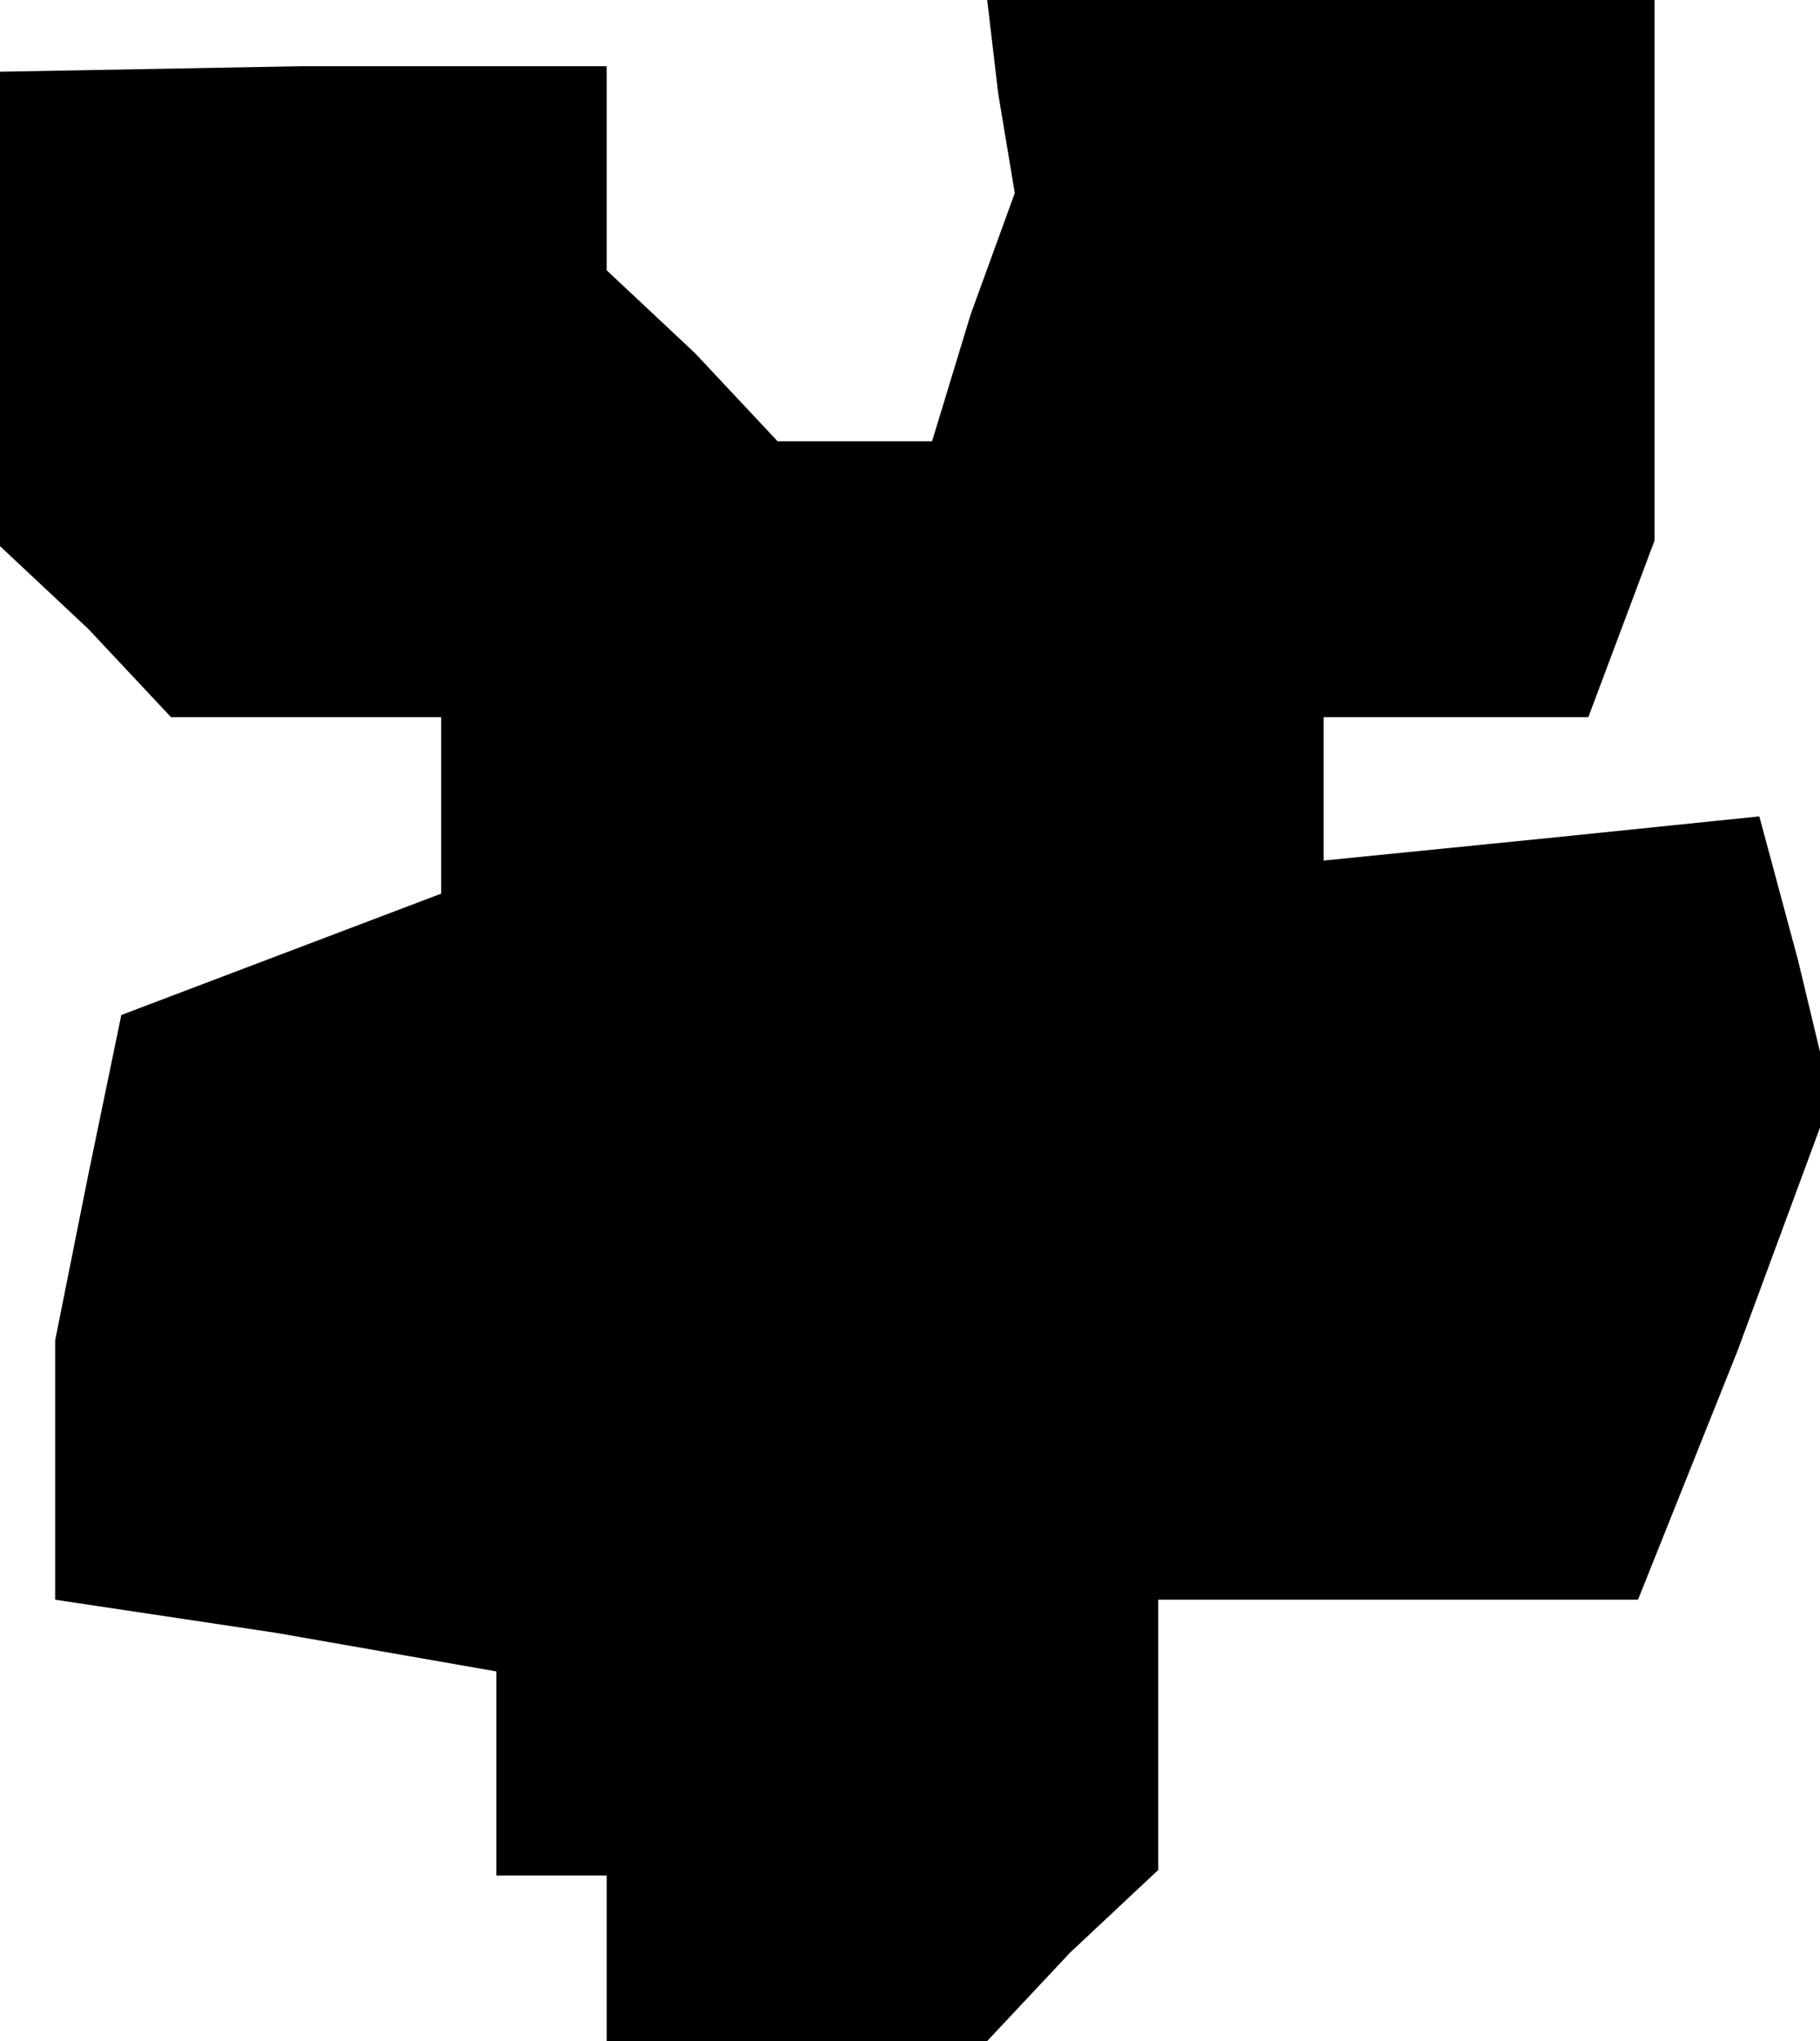 <?xml version="1.0" standalone="no"?>
<!DOCTYPE svg PUBLIC "-//W3C//DTD SVG 20010904//EN"
 "http://www.w3.org/TR/2001/REC-SVG-20010904/DTD/svg10.dtd">
<svg version="1.0" xmlns="http://www.w3.org/2000/svg"
 width="33pt" height="37pt" viewBox="0 0 33 37"
 preserveAspectRatio="xMidYMid meet">
<g transform="translate(0,37) scale(0.1,-0.1)"
fill="#000000" stroke="none">
<path d="M181 353 l3 -18 -8 -22 -7 -23 -14 0 -14 0 -15 16 -16 15 0 19 0 18
-55 0 -55 -1 0 -43 0 -43 16 -15 15 -16 25 0 24 0 0 -16 0 -16 -29 -11 -29
-11 -6 -29 -6 -30 0 -23 0 -24 40 -6 40 -7 0 -18 0 -19 10 0 10 0 0 -15 0 -15
34 0 35 0 15 16 16 15 0 25 0 24 44 0 43 0 18 45 17 46 -6 25 -7 26 -39 -4
-40 -4 0 13 0 13 24 0 24 0 6 16 6 16 0 49 0 49 -61 0 -60 0 2 -17z"/>
</g>
</svg>
